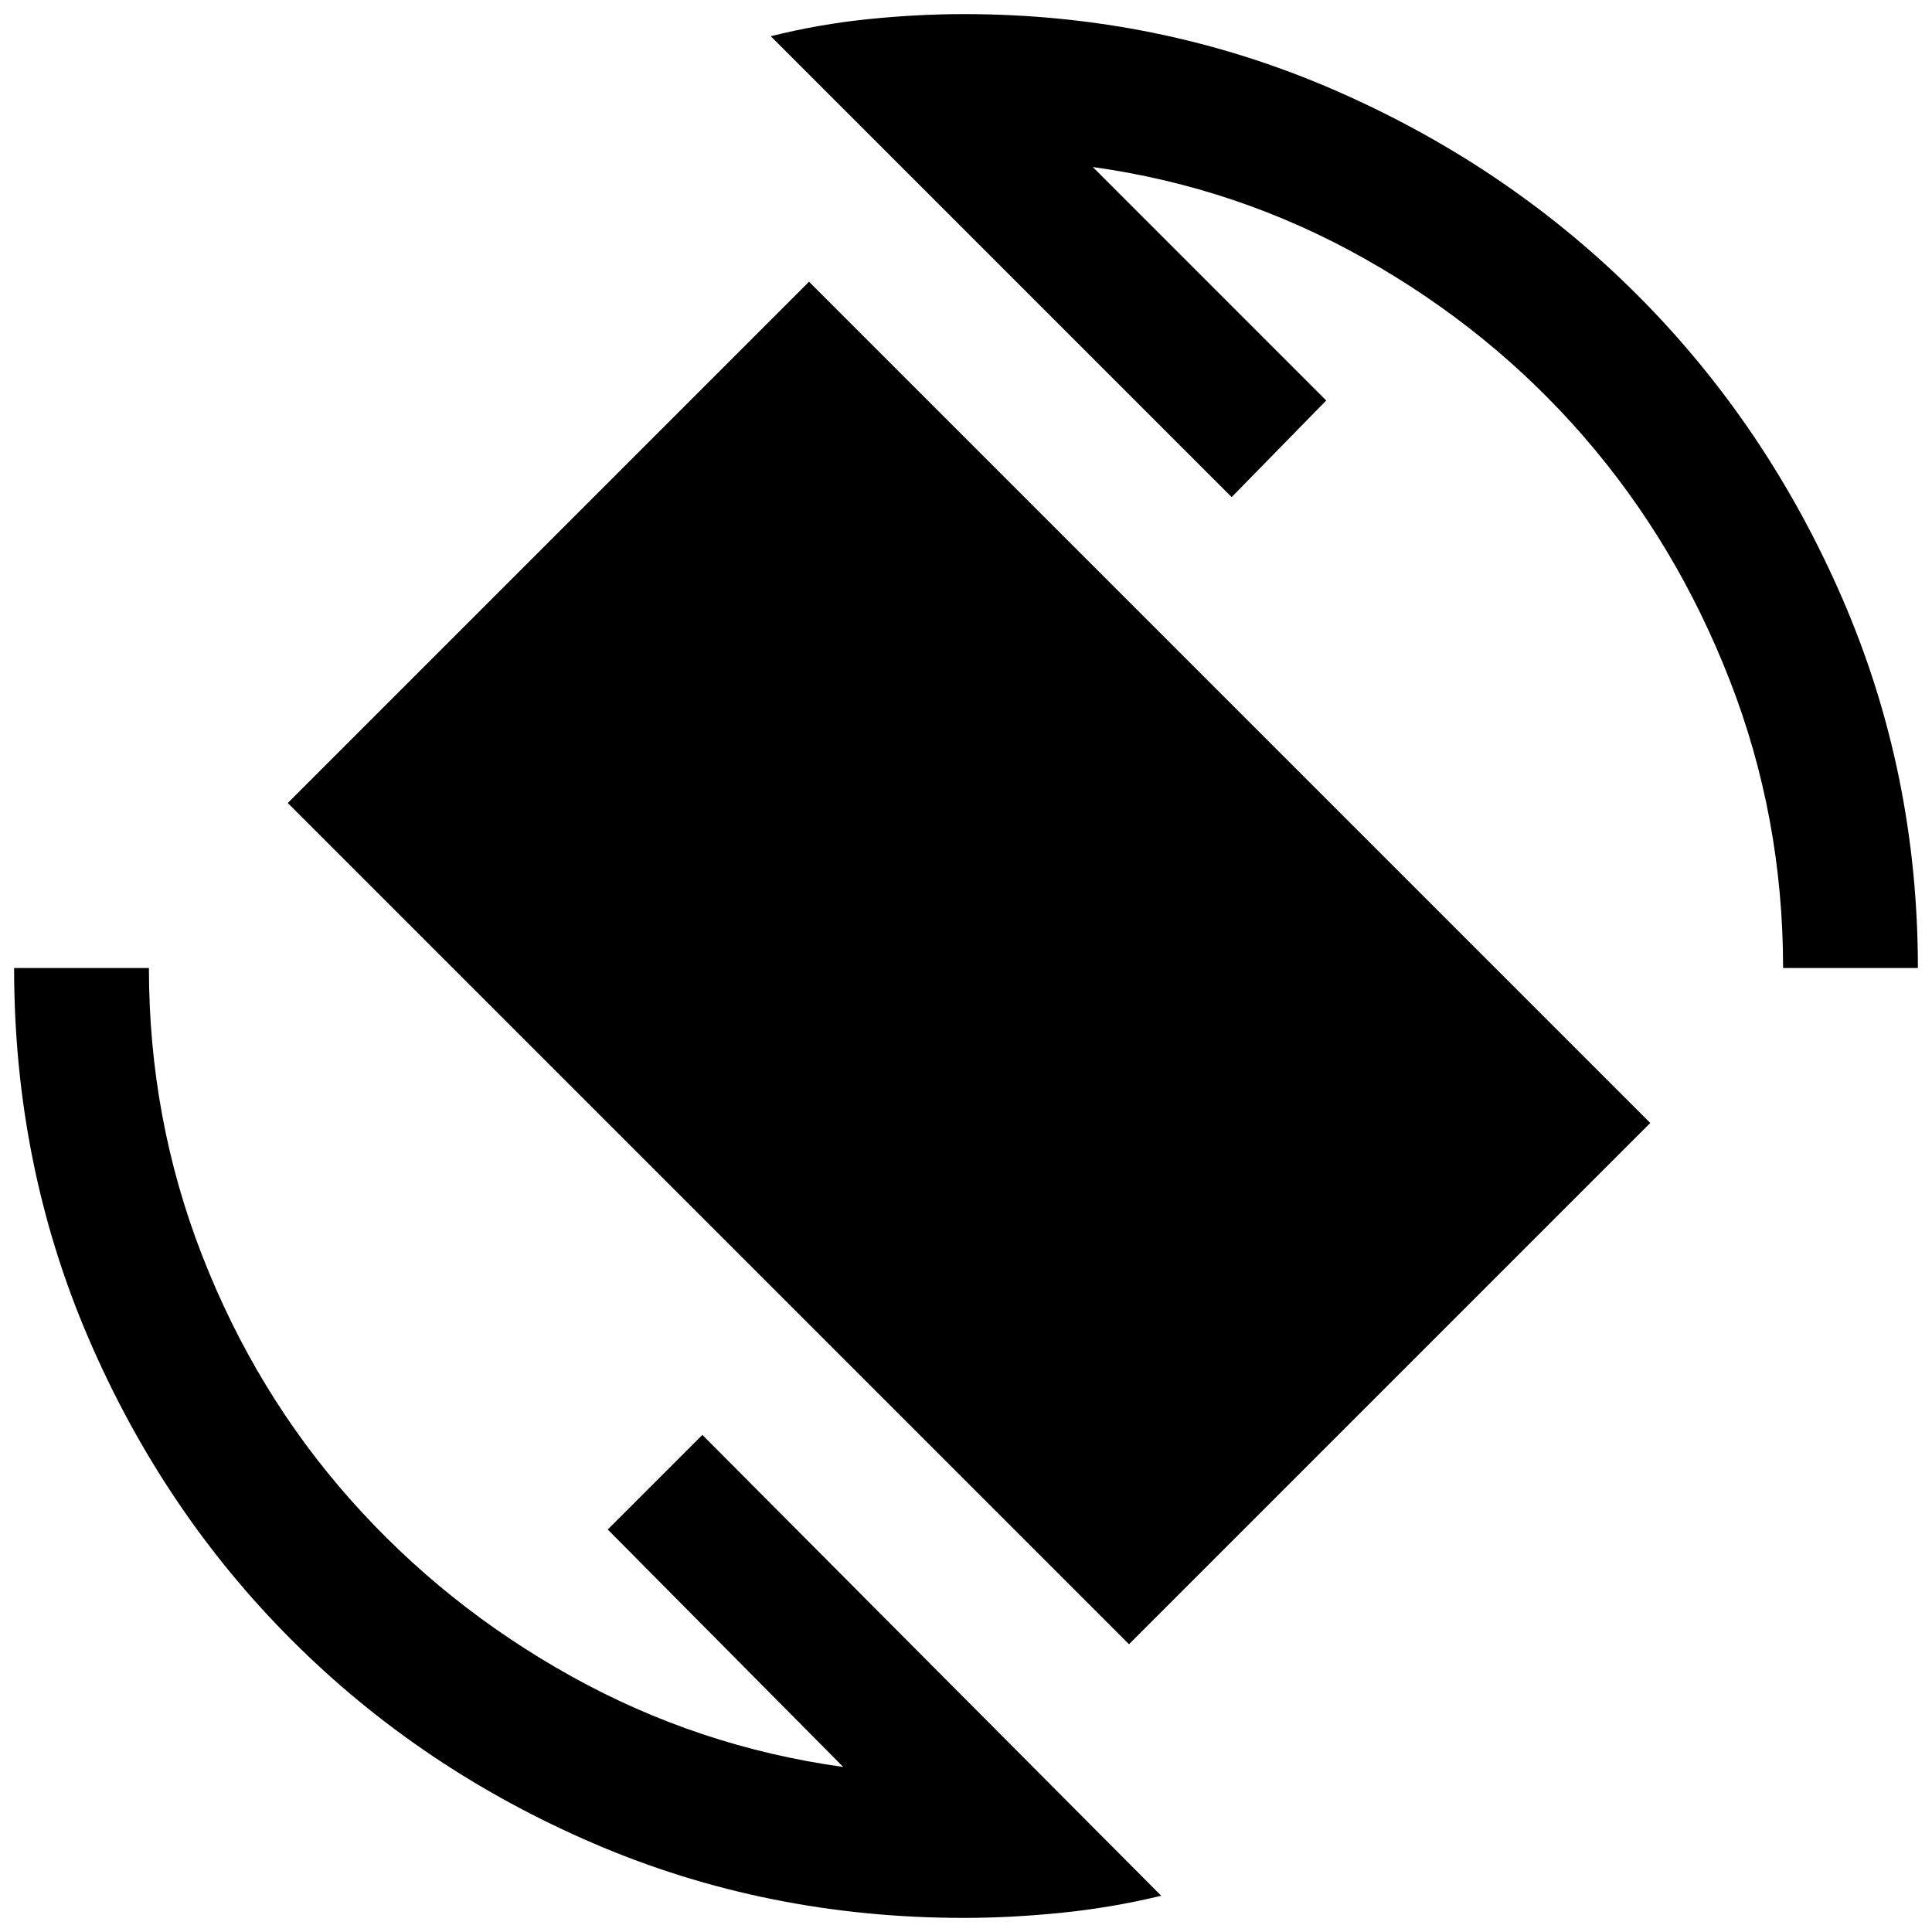 <svg xmlns="http://www.w3.org/2000/svg" height="40" width="40"><path d="M23.375 34.042 5.958 16.625 16.75 5.833 34.167 23.25ZM19.958 39.708Q15.875 39.708 12.292 38.167Q8.708 36.625 6.042 33.958Q3.375 31.292 1.833 27.708Q0.292 24.125 0.292 20.042H3.083Q3.083 23.167 4.188 26Q5.292 28.833 7.25 31.042Q9.208 33.25 11.833 34.708Q14.458 36.167 17.458 36.583L12.583 31.667L14.542 29.708L24.042 39.25Q23 39.5 21.958 39.604Q20.917 39.708 19.958 39.708ZM36.917 20.042Q36.917 16.917 35.812 14.083Q34.708 11.25 32.792 9.042Q30.875 6.833 28.25 5.354Q25.625 3.875 22.625 3.458L27.458 8.292L25.5 10.292L15.958 0.75Q16.958 0.5 17.979 0.396Q19 0.292 19.958 0.292Q24 0.292 27.604 1.854Q31.208 3.417 33.896 6.104Q36.583 8.792 38.146 12.396Q39.708 16 39.708 20.042Z"/></svg>